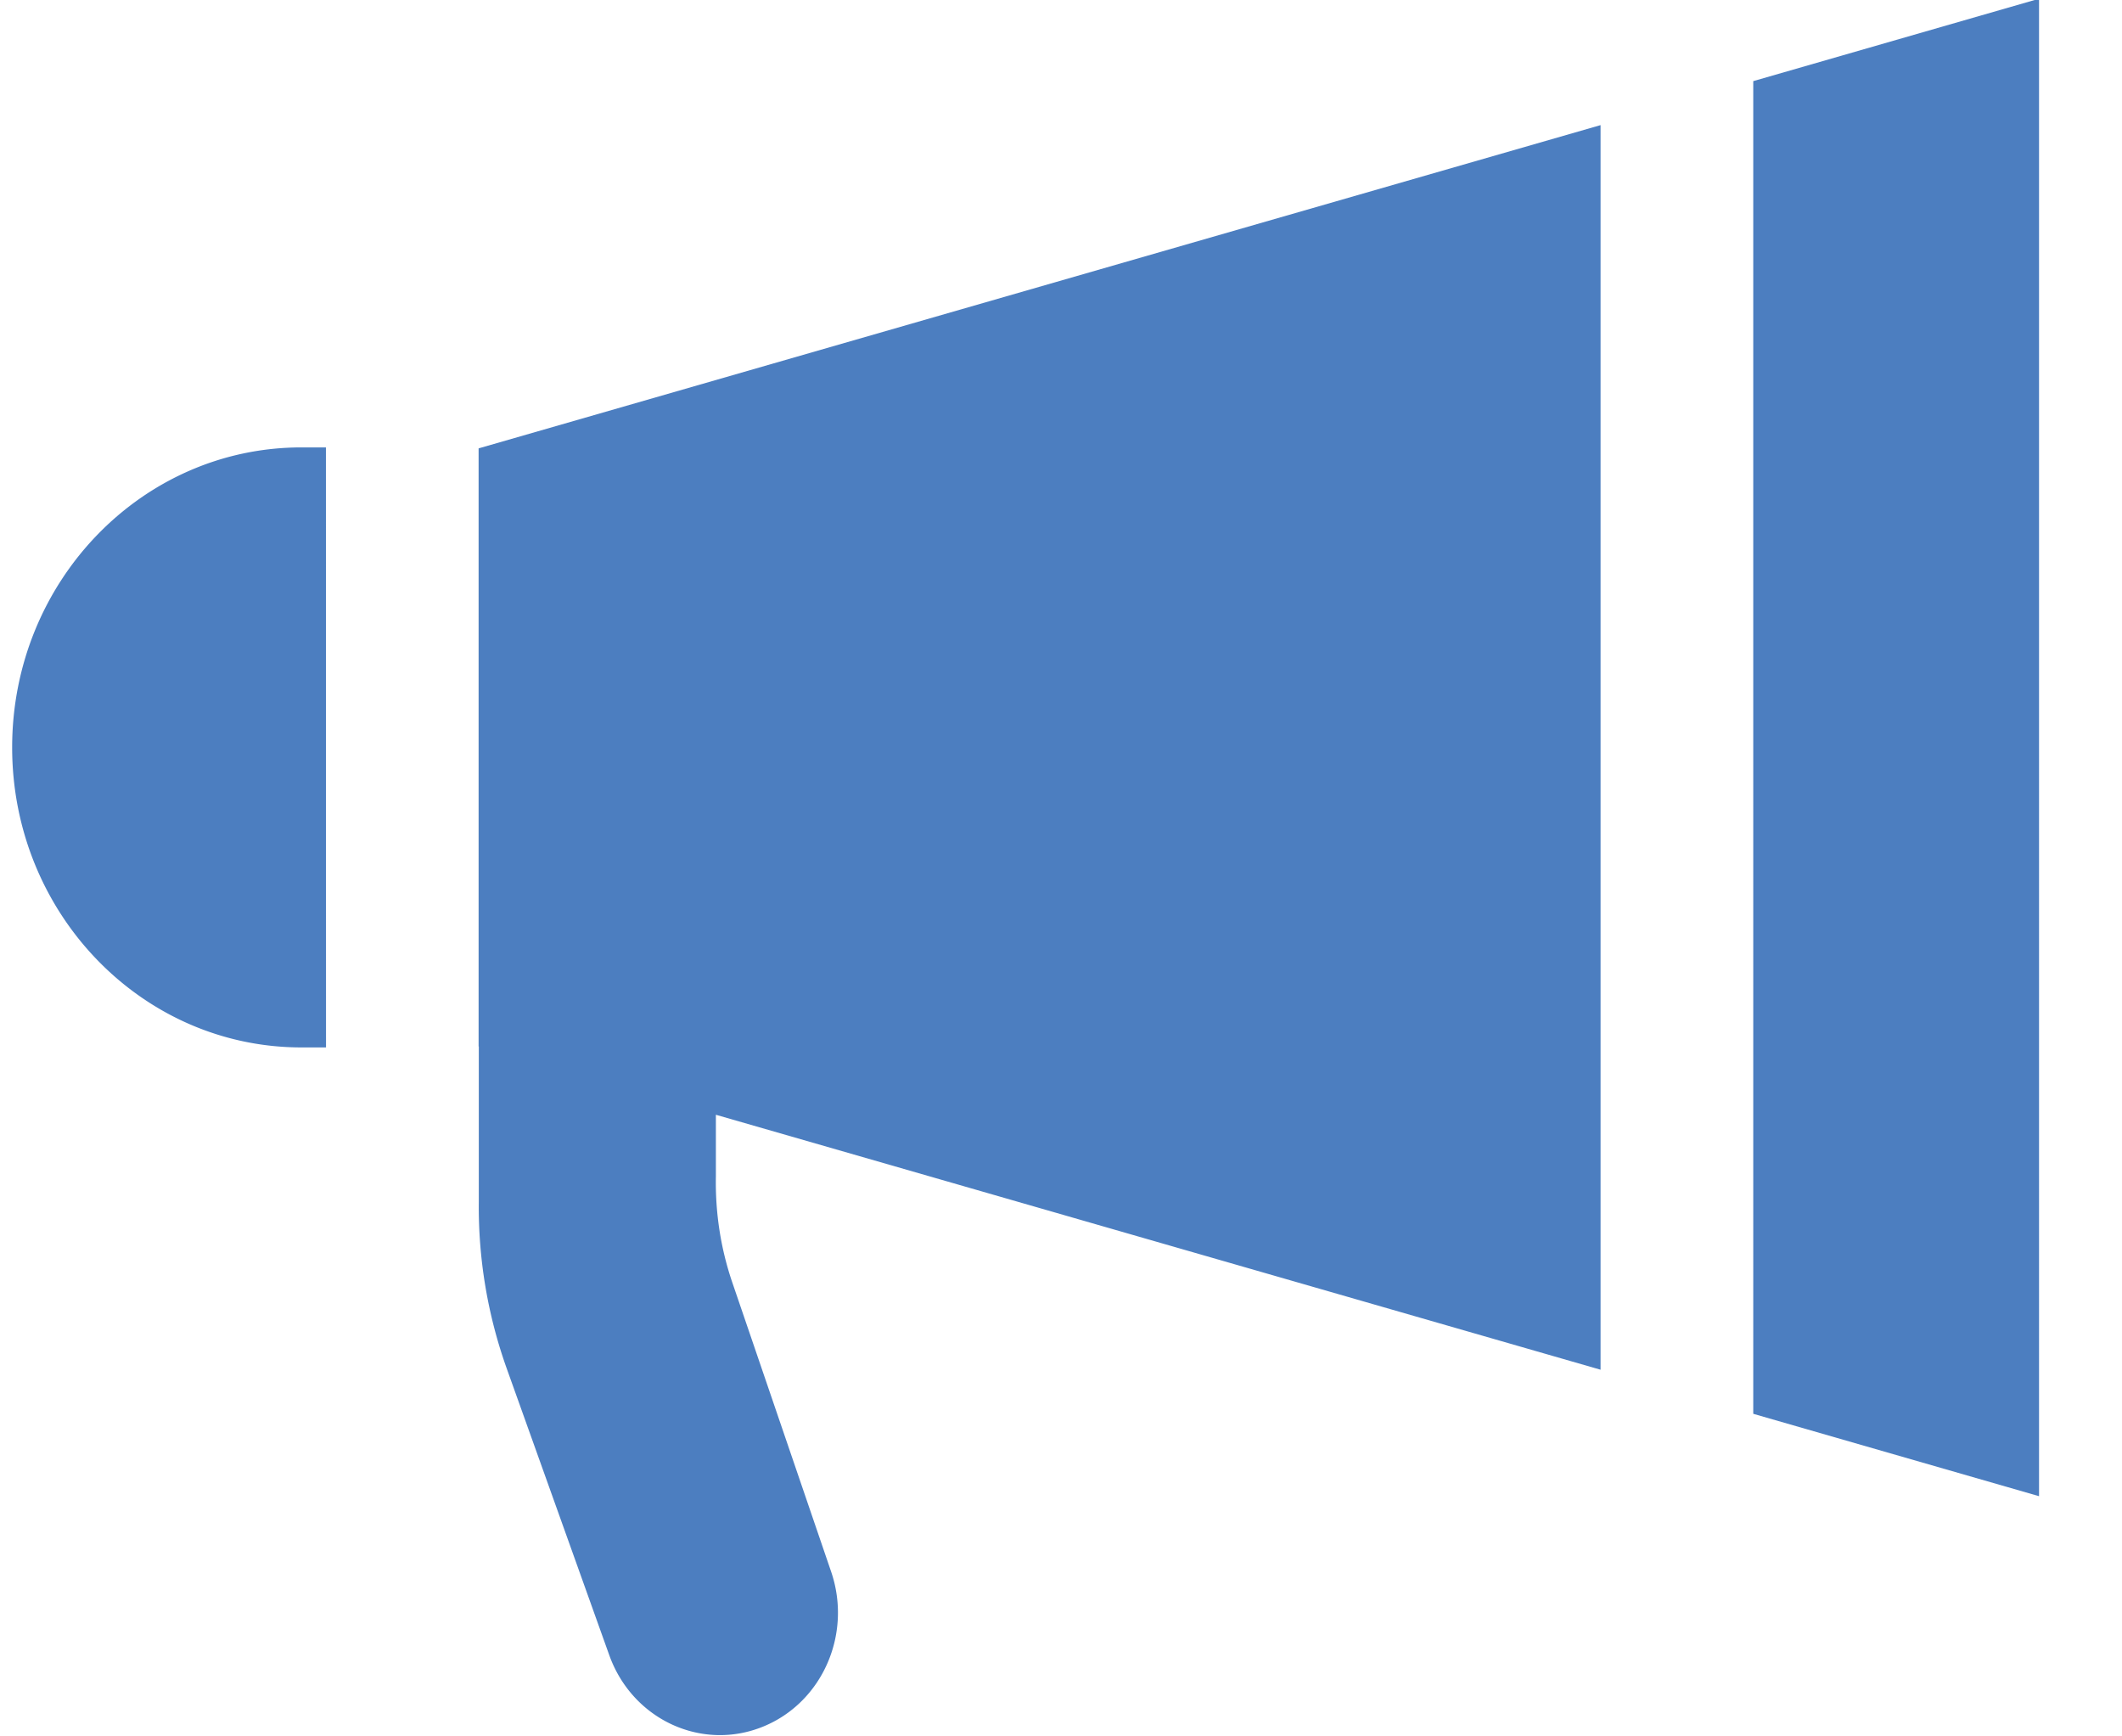 <svg xmlns="http://www.w3.org/2000/svg" xmlns:xlink="http://www.w3.org/1999/xlink" width="22" height="18" viewBox="0 0 22 18"><defs><path id="55hea" d="M698.38 53.858h-.255c-1.656 0-2.999-1.392-2.999-3.11s1.343-3.11 2.999-3.11h.254zm5.237 5.435c.22.645-.09 1.354-.704 1.605-.638.261-1.357-.073-1.596-.739l-1.064-2.974a4.981 4.981 0 0 1-.289-1.725v-1.612h-.002v.01-6.22.01l11.632-3.351v12.902l-9.172-2.643v.64c-.007.368.048.738.168 1.092zm12.523-16.306V58.51l-2.963-.854V43.841z"/></defs><g><g transform="translate(-695 -43)"><use fill="#4c7ec0" xlink:href="#55hea"/></g></g></svg>